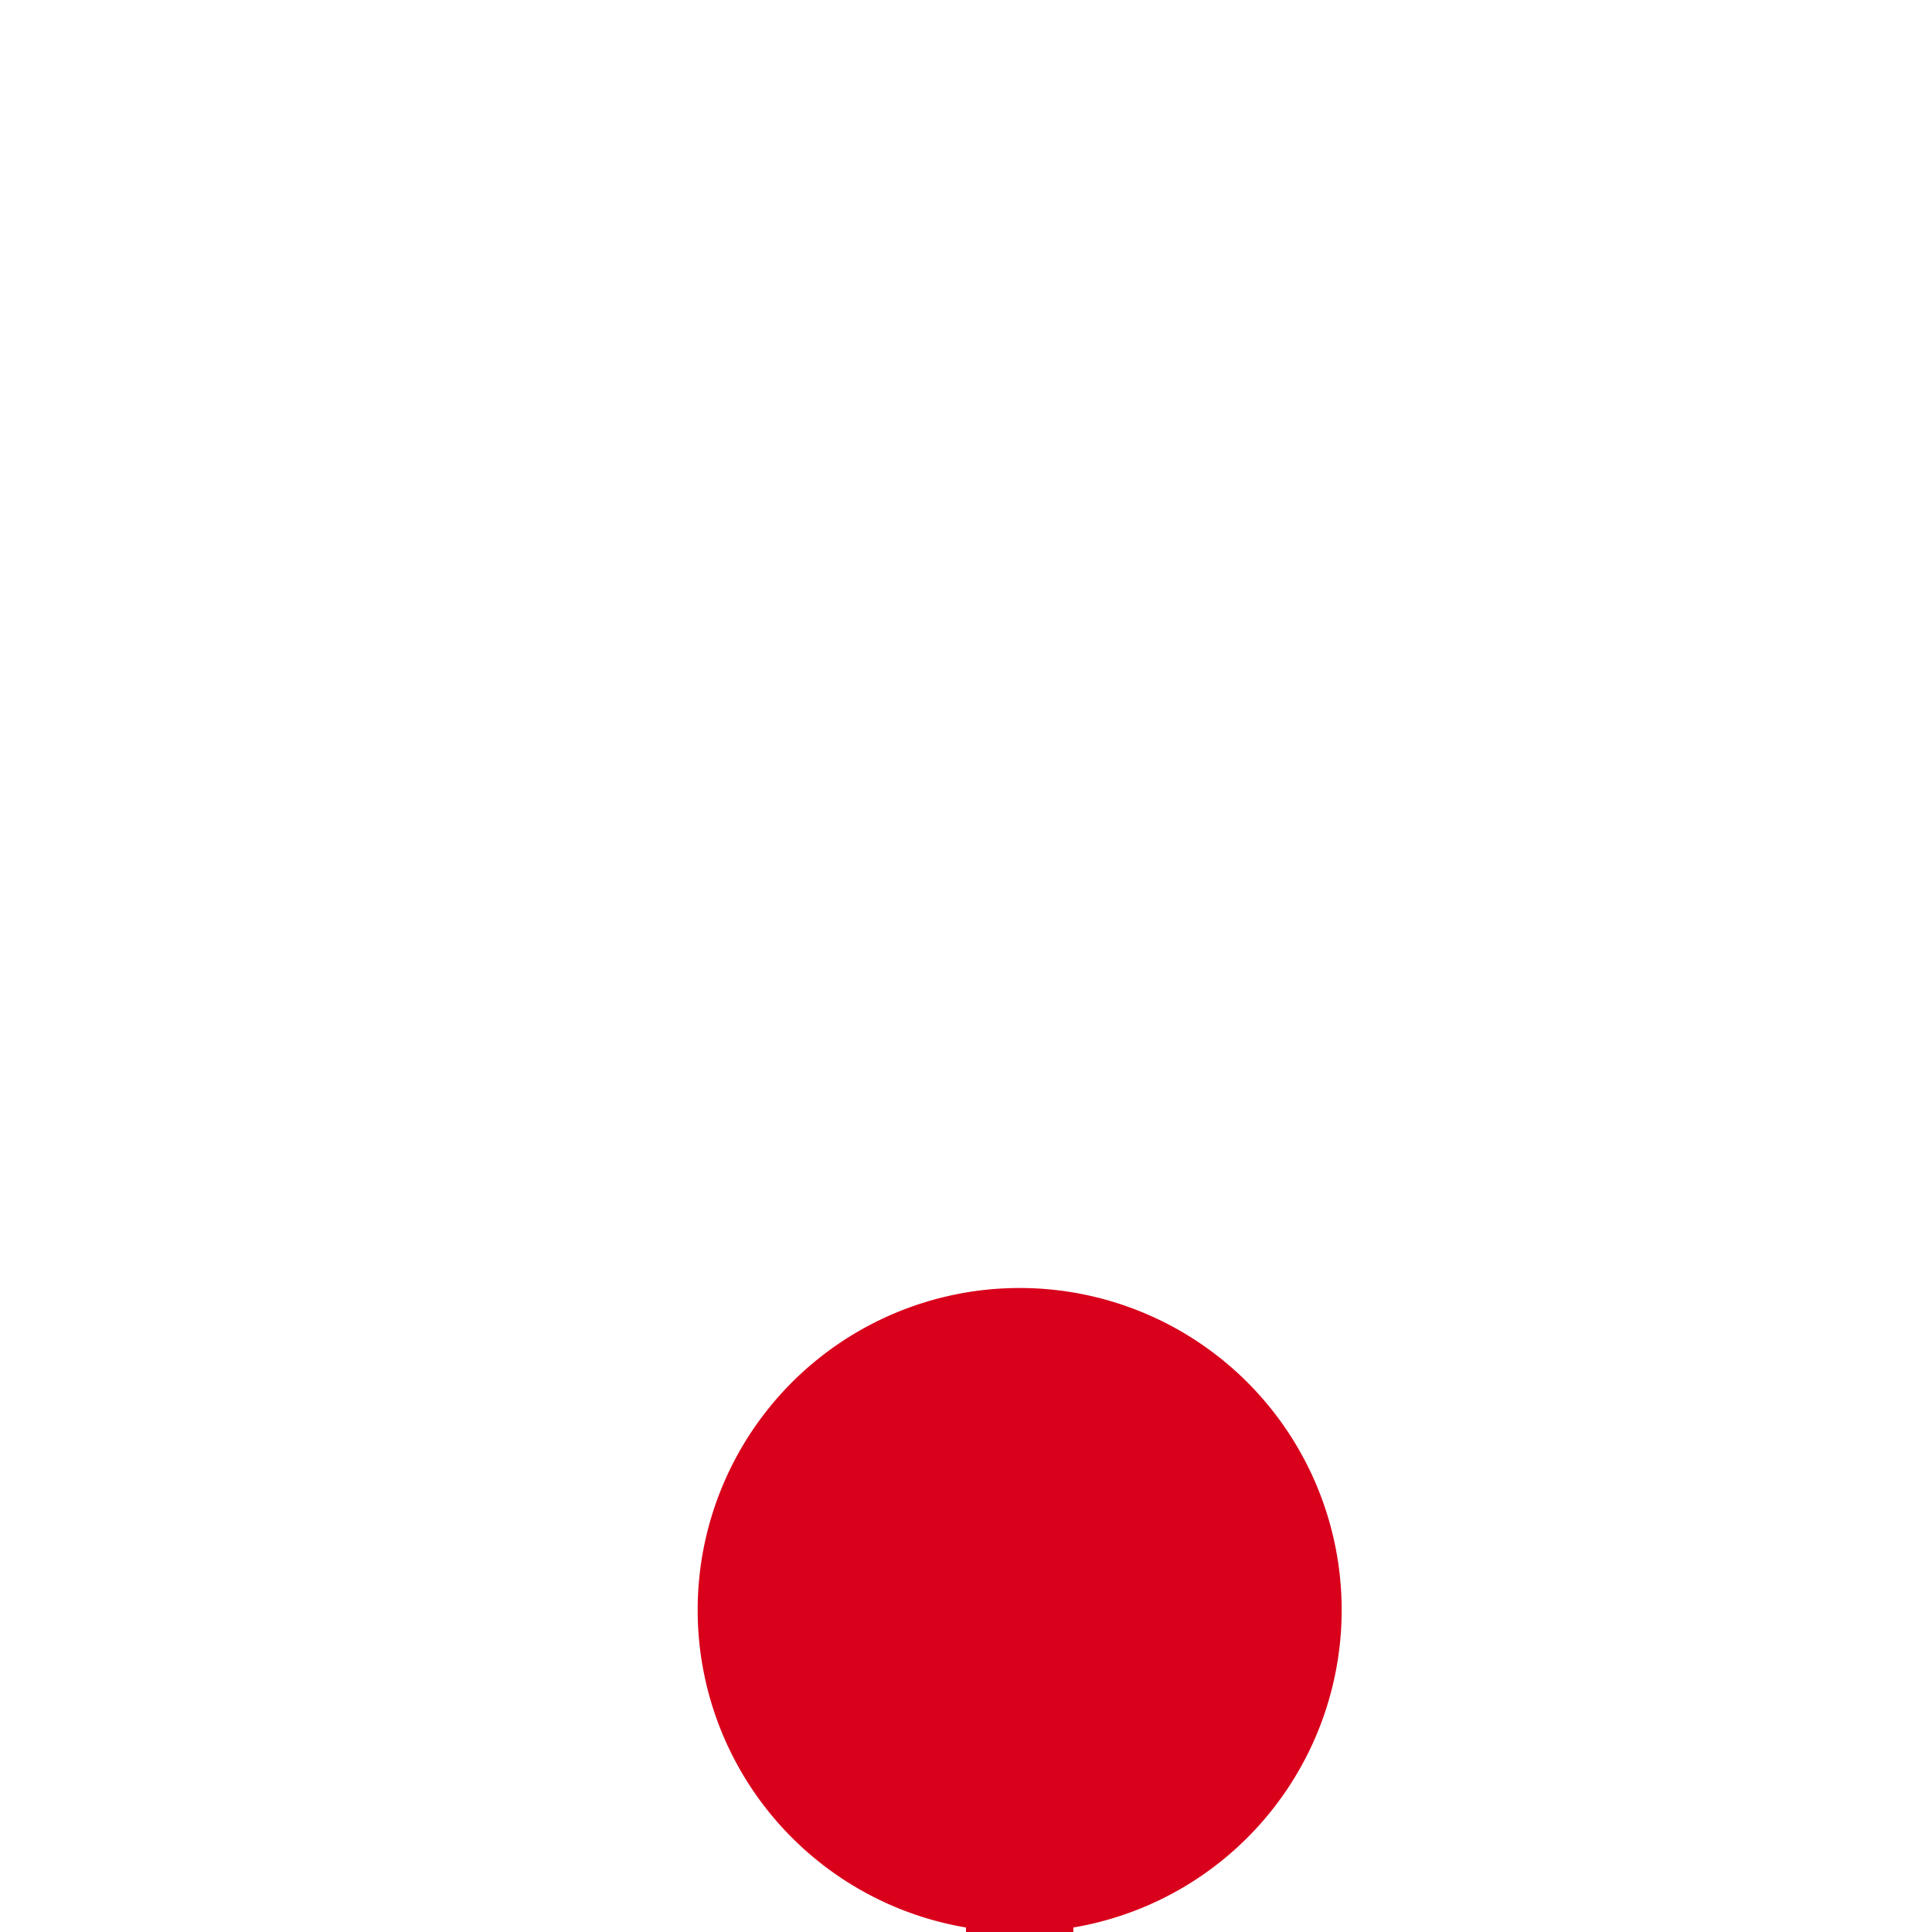 ﻿<?xml version="1.0" encoding="utf-8"?>
<svg version="1.1" xmlns:xlink="http://www.w3.org/1999/xlink" width="18px" height="18px" preserveAspectRatio="xMinYMid meet" viewBox="3524 933  18 16" xmlns="http://www.w3.org/2000/svg">
  <path d="M 3533.5 945  L 3533.5 1031  A 5 5 0 0 1 3528.5 1036.5 L 2070 1036.5  A 5 5 0 0 0 2065.5 1041.5 L 2065.5 1097  " stroke-width="1" stroke="#d9001b" fill="none" />
  <path d="M 3533.5 944  A 3 3 0 0 0 3530.5 947 A 3 3 0 0 0 3533.5 950 A 3 3 0 0 0 3536.5 947 A 3 3 0 0 0 3533.5 944 Z M 2070.146 1091.946  L 2065.5 1096.593  L 2060.854 1091.946  L 2060.146 1092.654  L 2065.146 1097.654  L 2065.5 1098.007  L 2065.854 1097.654  L 2070.854 1092.654  L 2070.146 1091.946  Z " fill-rule="nonzero" fill="#d9001b" stroke="none" />
</svg>